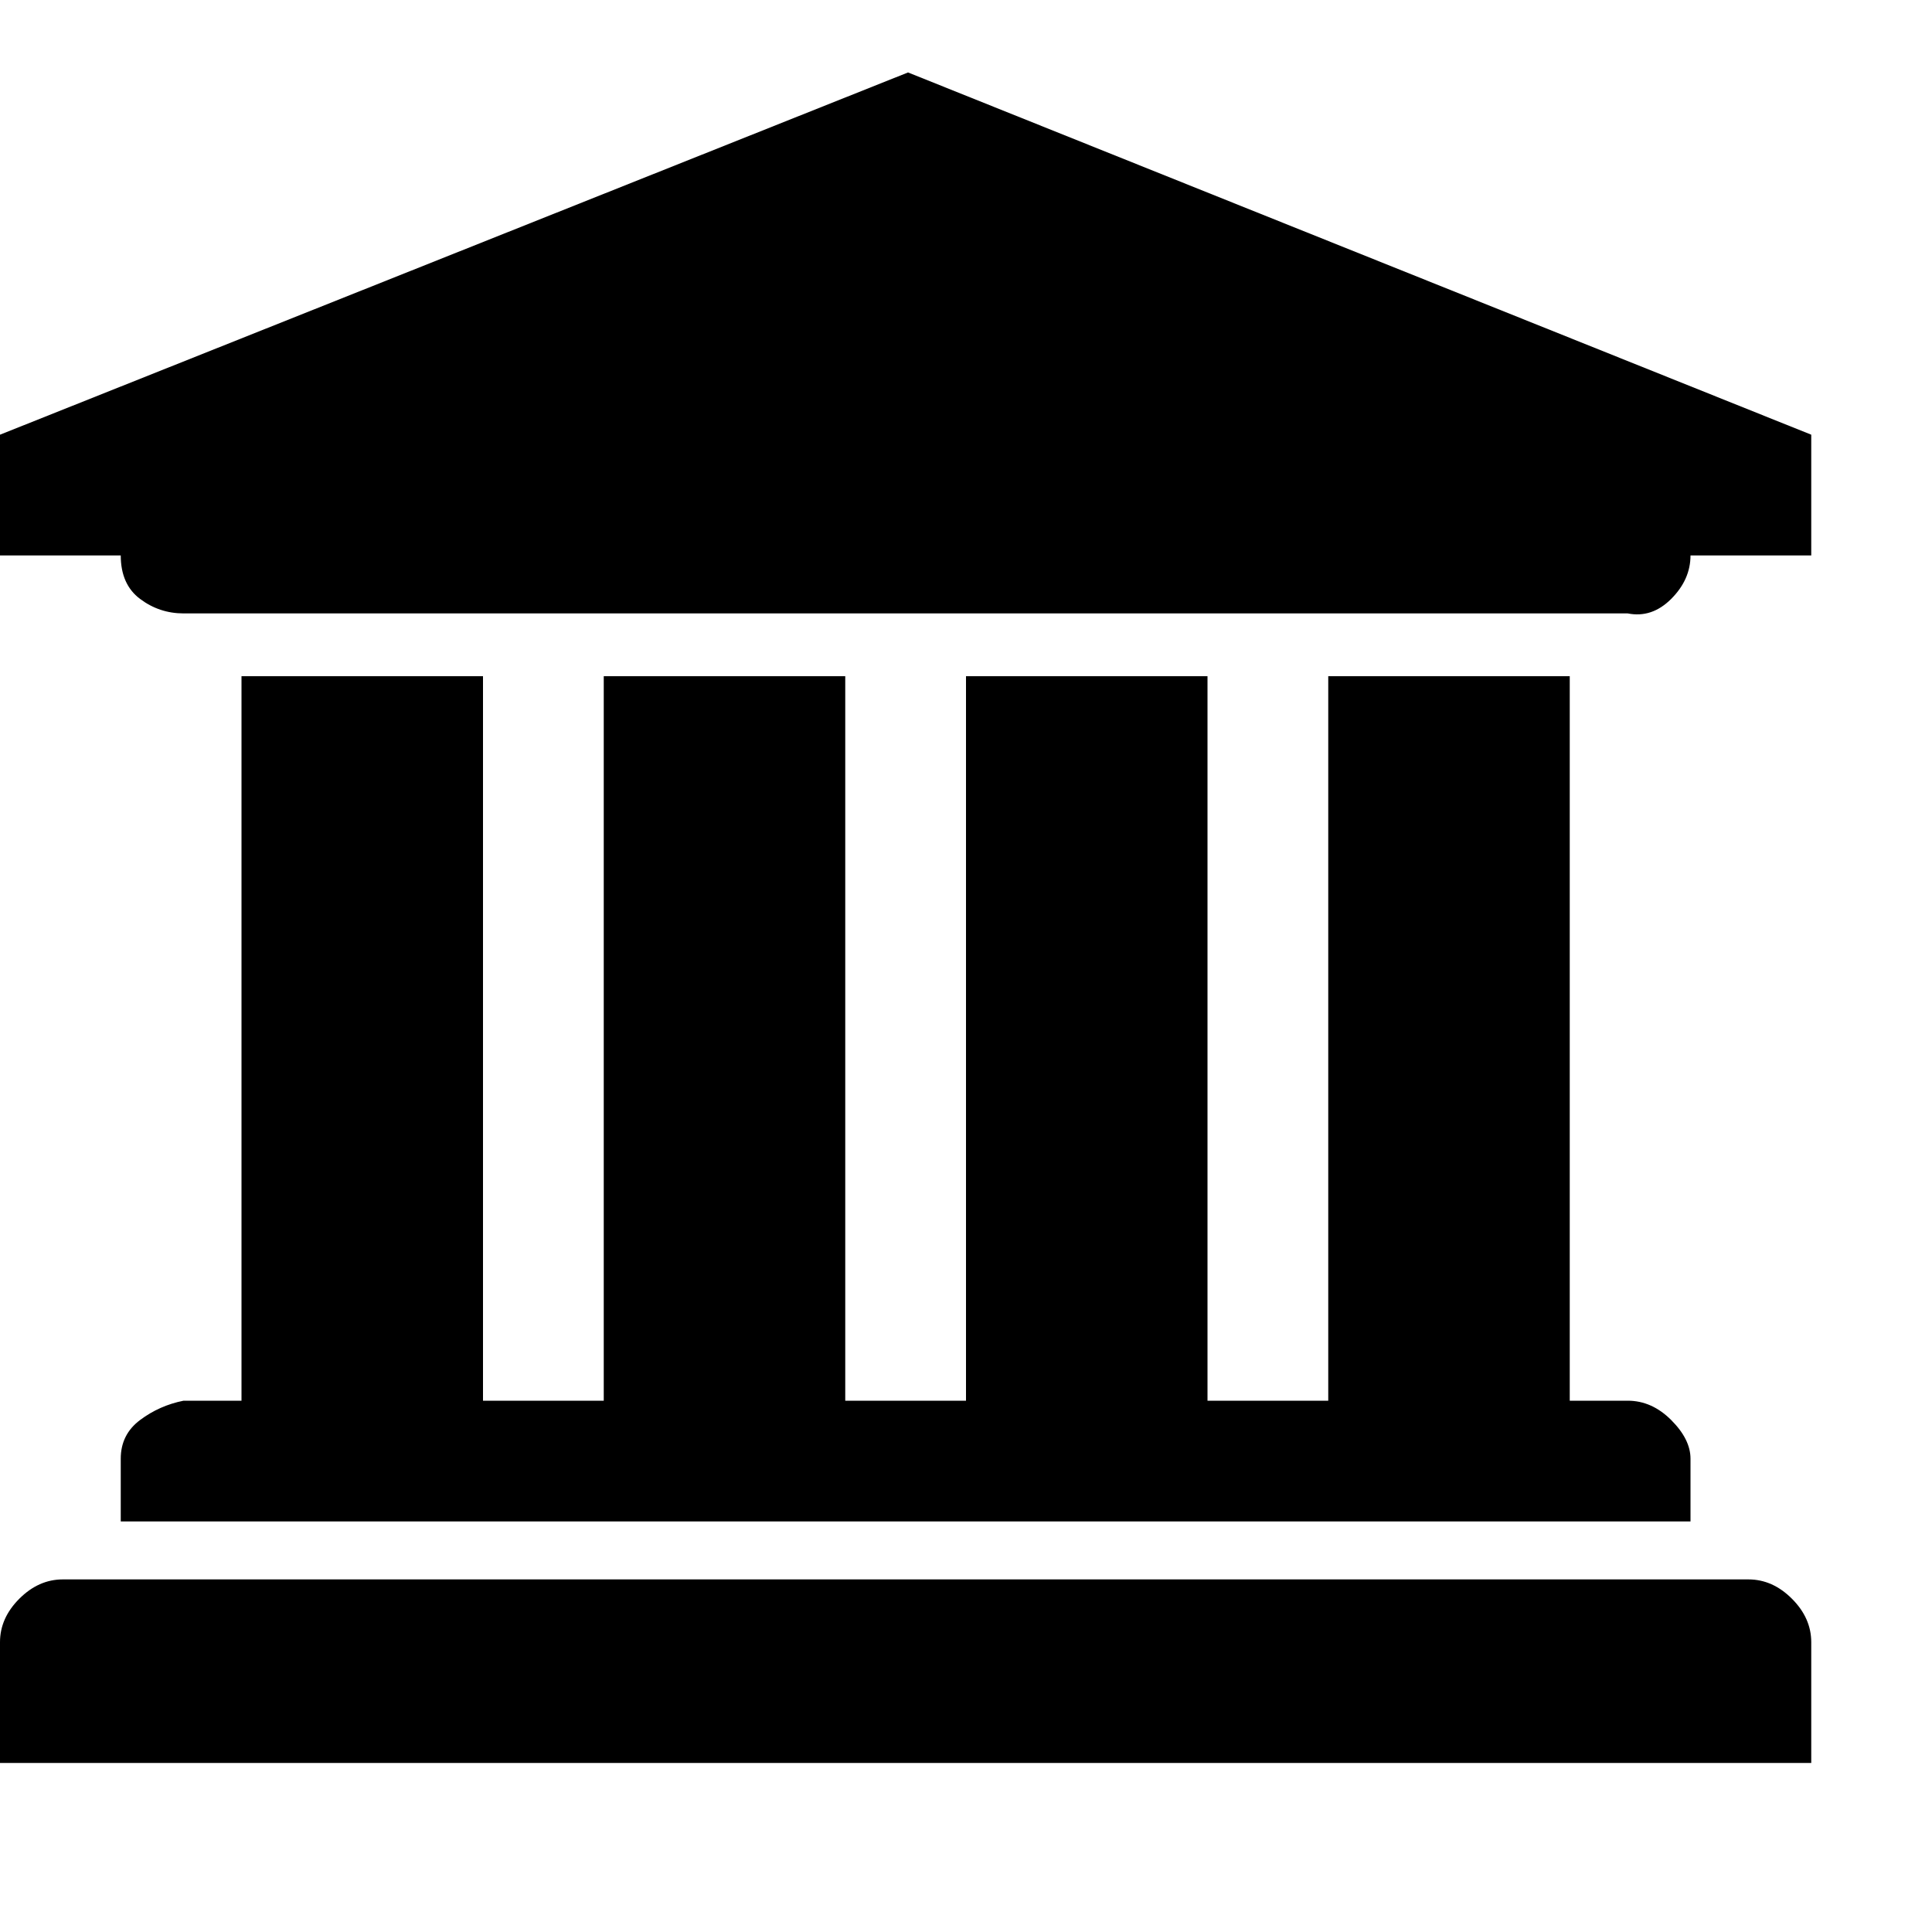 <?xml version="1.0"?><svg viewBox="0 0 40 40" xmlns="http://www.w3.org/2000/svg" height="40" width="40"><path d="m18.8 1.5l18.7 7.5v2.5h-2.5q0 0.5-0.4 0.9t-0.9 0.3h-29.9q-0.5 0-0.9-0.3t-0.4-0.9h-2.5v-2.5z m-13.8 12.5h5v15h2.5v-15h5v15h2.5v-15h5v15h2.5v-15h5v15h1.2q0.5 0 0.9 0.4t0.4 0.8v1.3h-32.5v-1.3q0-0.5 0.4-0.8t0.9-0.4h1.2v-15z m31.2 18.7q0.5 0 0.9 0.4t0.4 0.9v2.5h-37.5v-2.5q0-0.5 0.4-0.9t0.9-0.4h34.9z"></path></svg>